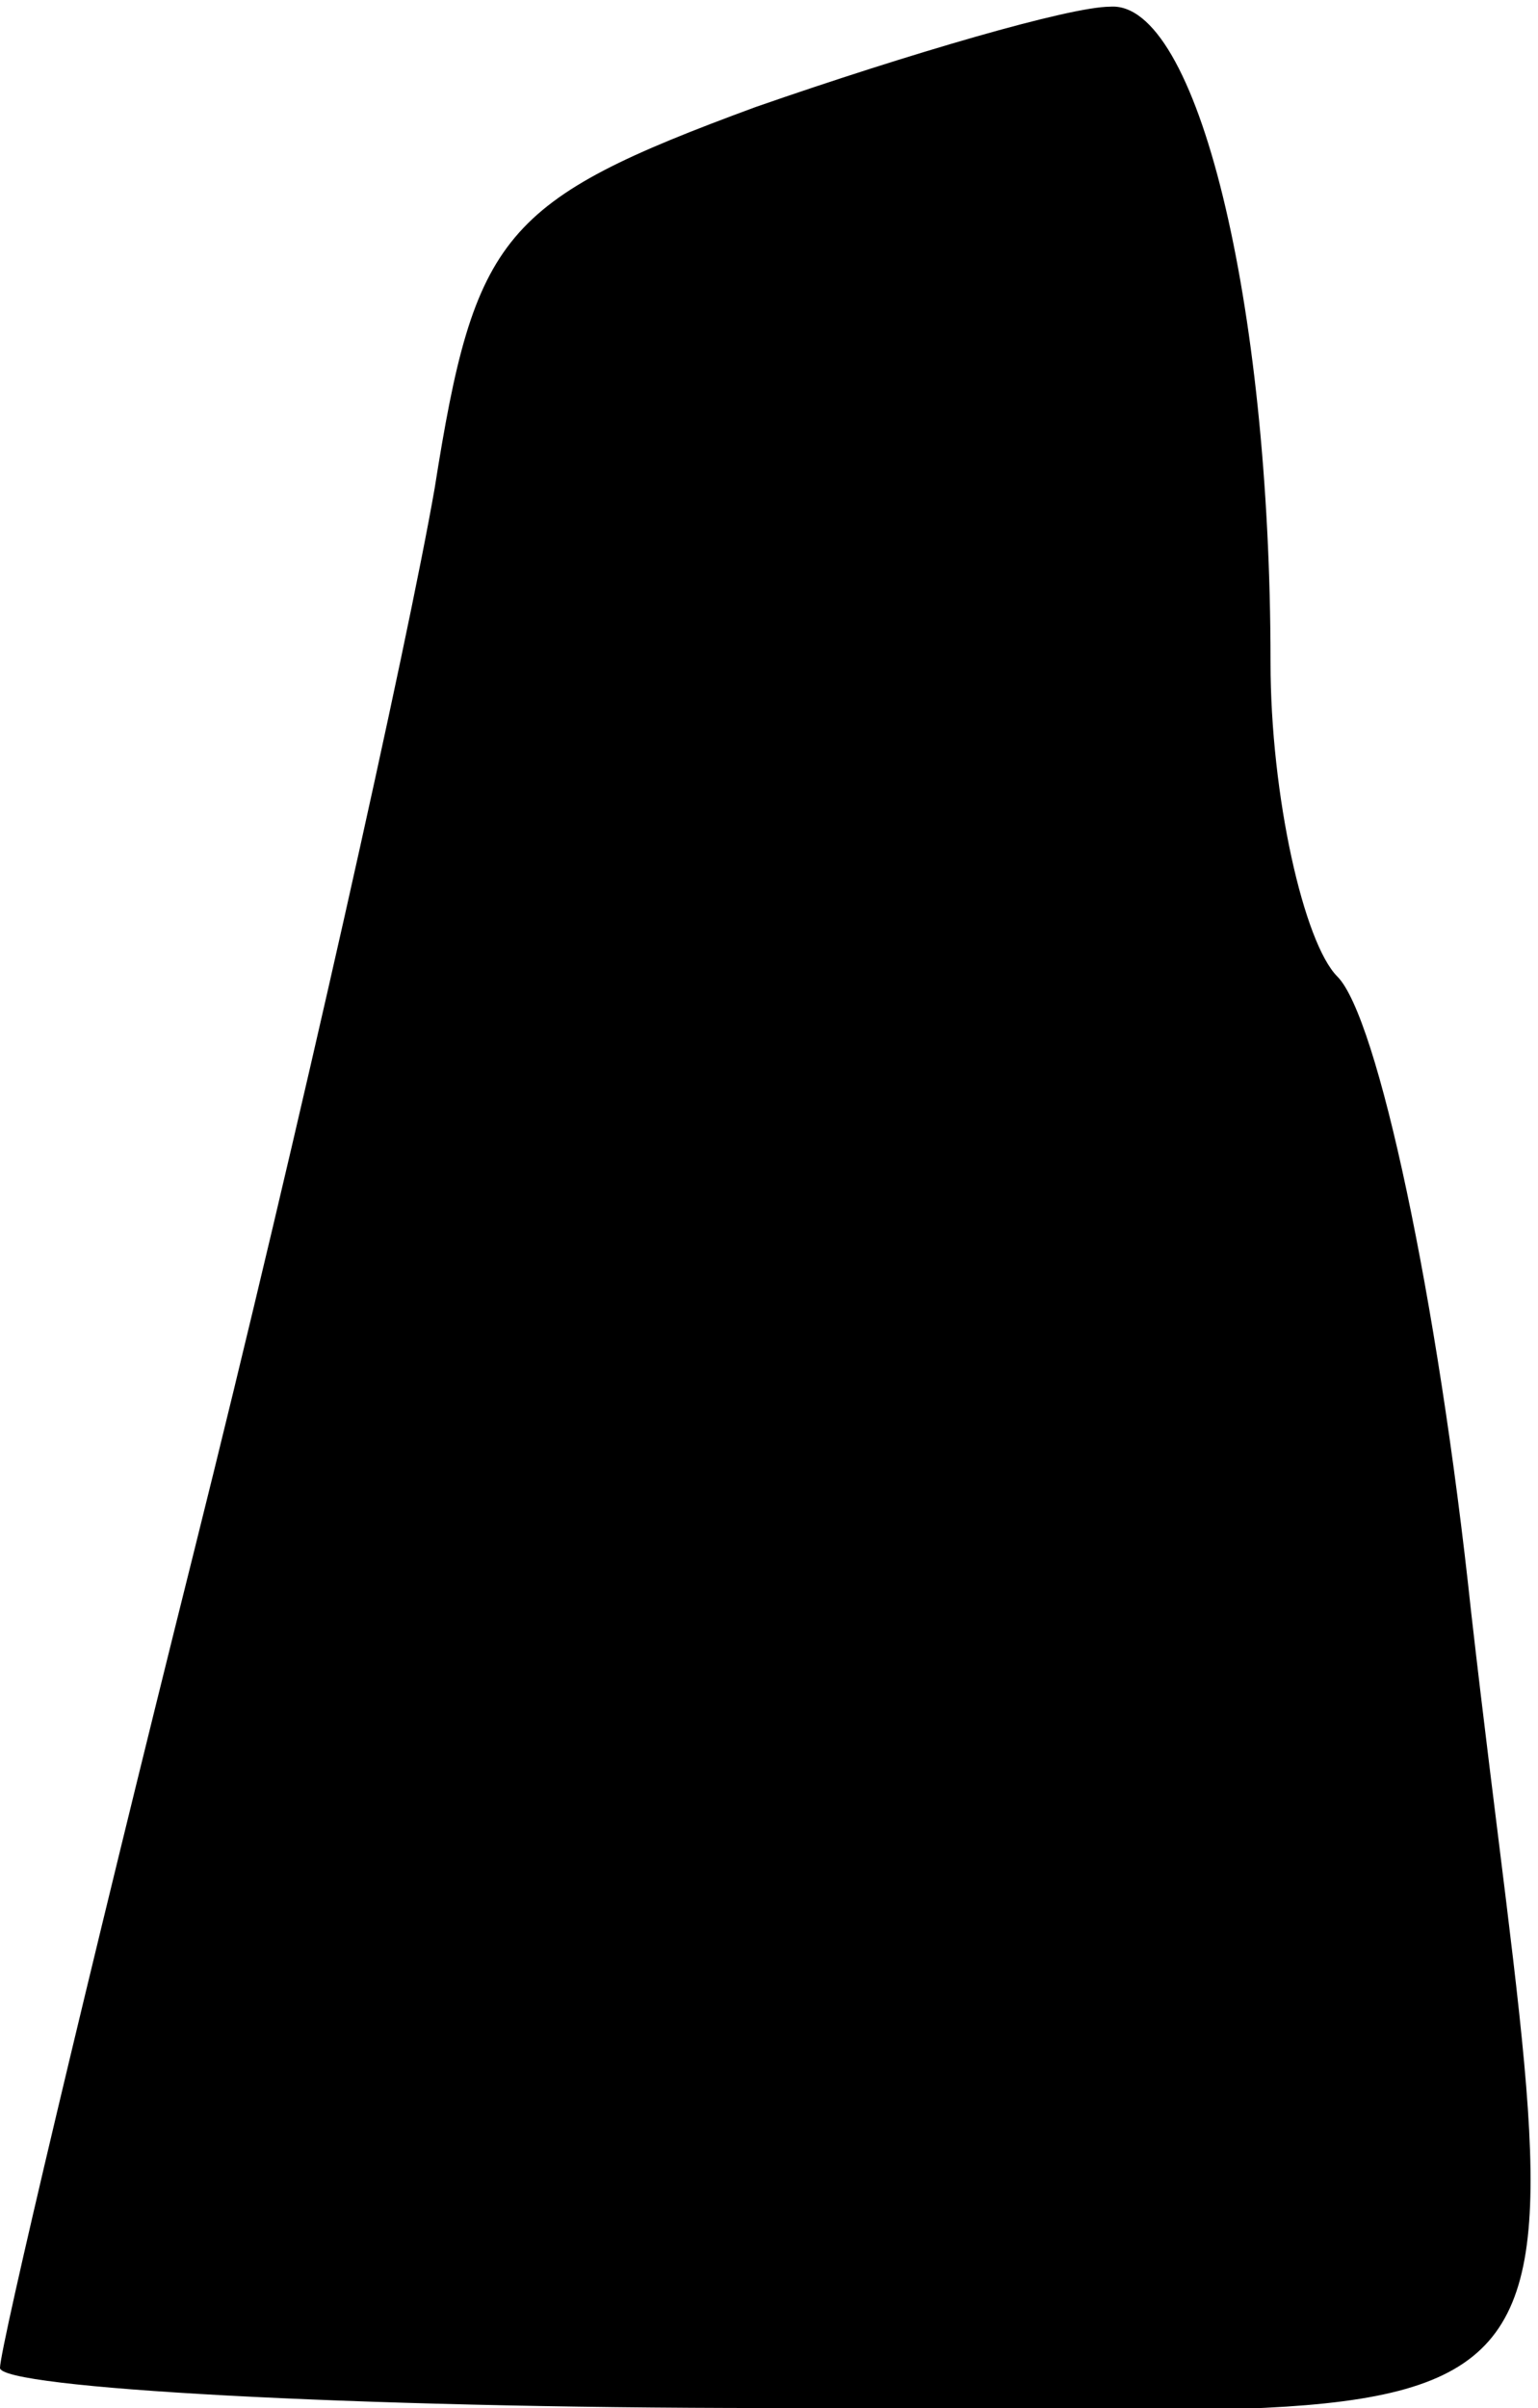 <?xml version="1.0" standalone="no"?>
<!DOCTYPE svg PUBLIC "-//W3C//DTD SVG 20010904//EN"
 "http://www.w3.org/TR/2001/REC-SVG-20010904/DTD/svg10.dtd">
<svg version="1.0" xmlns="http://www.w3.org/2000/svg"
 width="23pt" height="36pt" viewBox="0 0 23 36"
 preserveAspectRatio="xMidYMid meet">
<g transform="translate(0,36) scale(0.1,-0.1)"
fill="#000000" stroke="none">
<path fill="#000000" stroke="none" d="M113 344 c-38 -14 -42 -19 -48 -57 -4
-23 -20 -95 -36 -159 -16 -64 -29 -119 -29 -122 0 -3 52 -6 115 -6 132 0 120
-13 105 119 -5 47 -14 89 -20 95 -5 5 -10 27 -10 47 0 54 -11 99 -24 98 -6 0
-30 -7 -53 -15z"/>
</g>
</svg>
